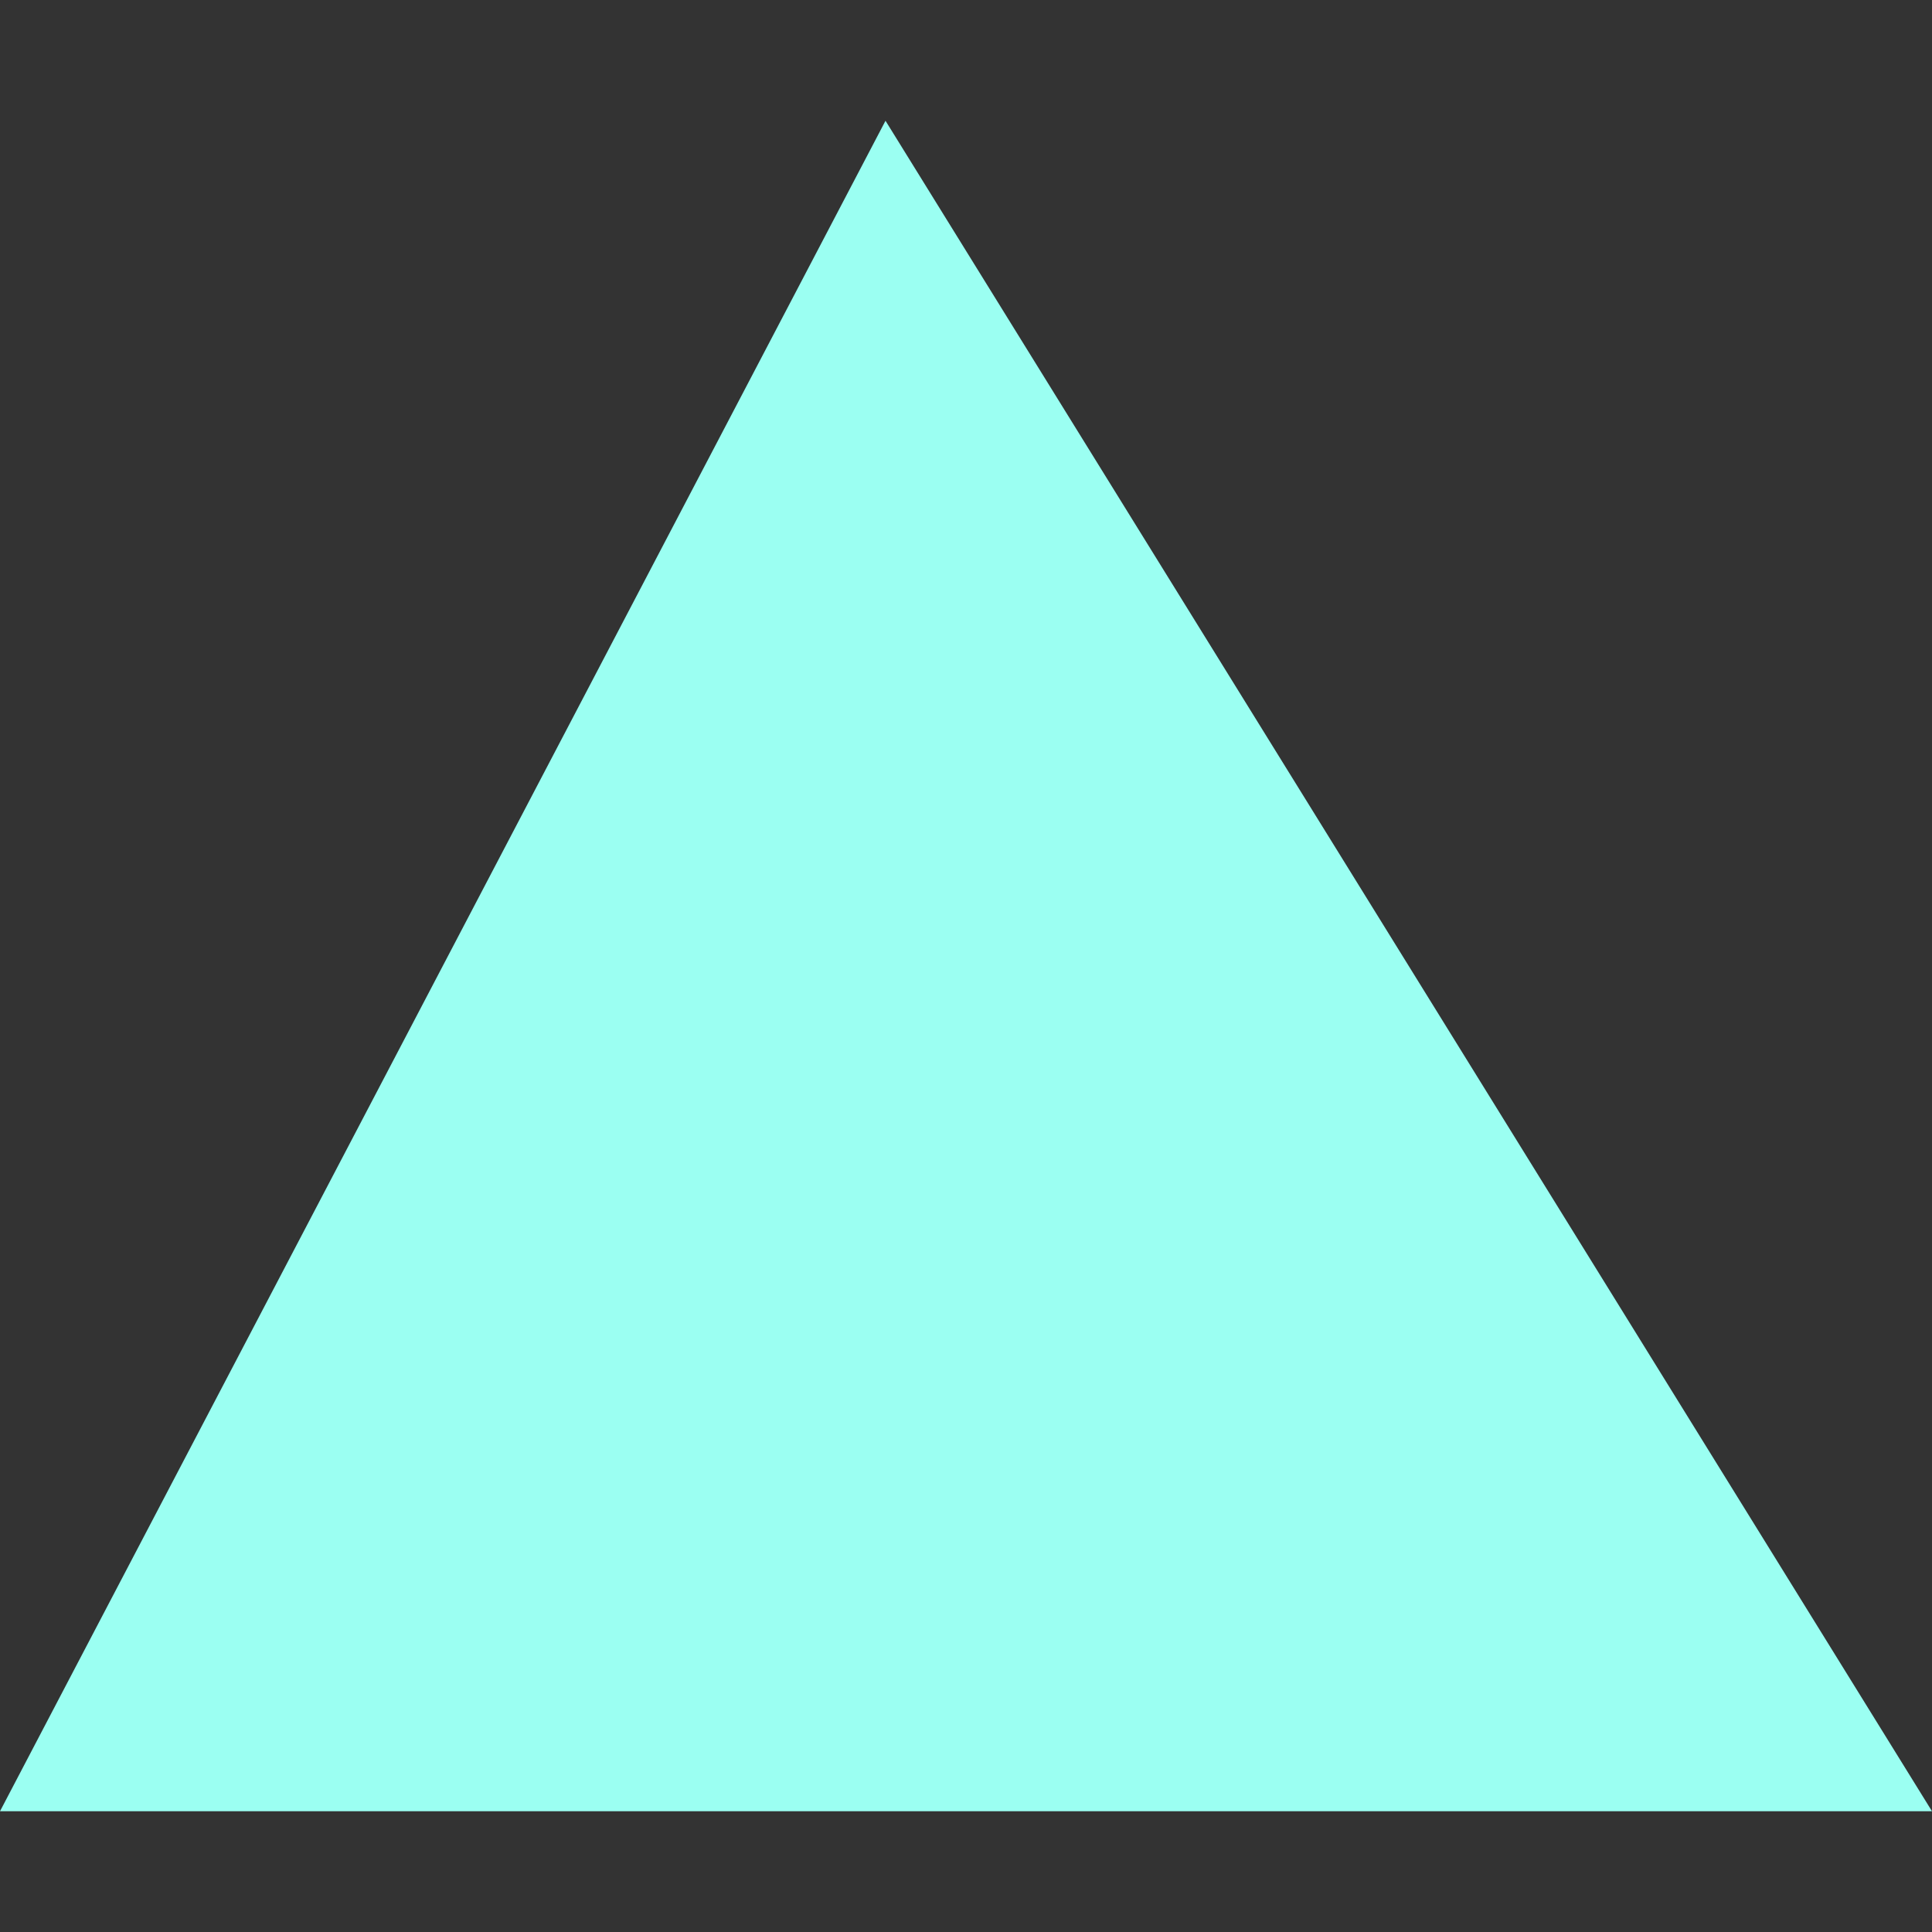 <svg width="12" height="12" viewBox="0 0 12 12" fill="none" xmlns="http://www.w3.org/2000/svg">
<rect x="0" y="0" width="12" height="12" fill="#333333" stroke="none"/>
<path d="M0 11.25L5.5 0.75L12 11.25H0Z" fill="#9BFFF2"/>
</svg>
